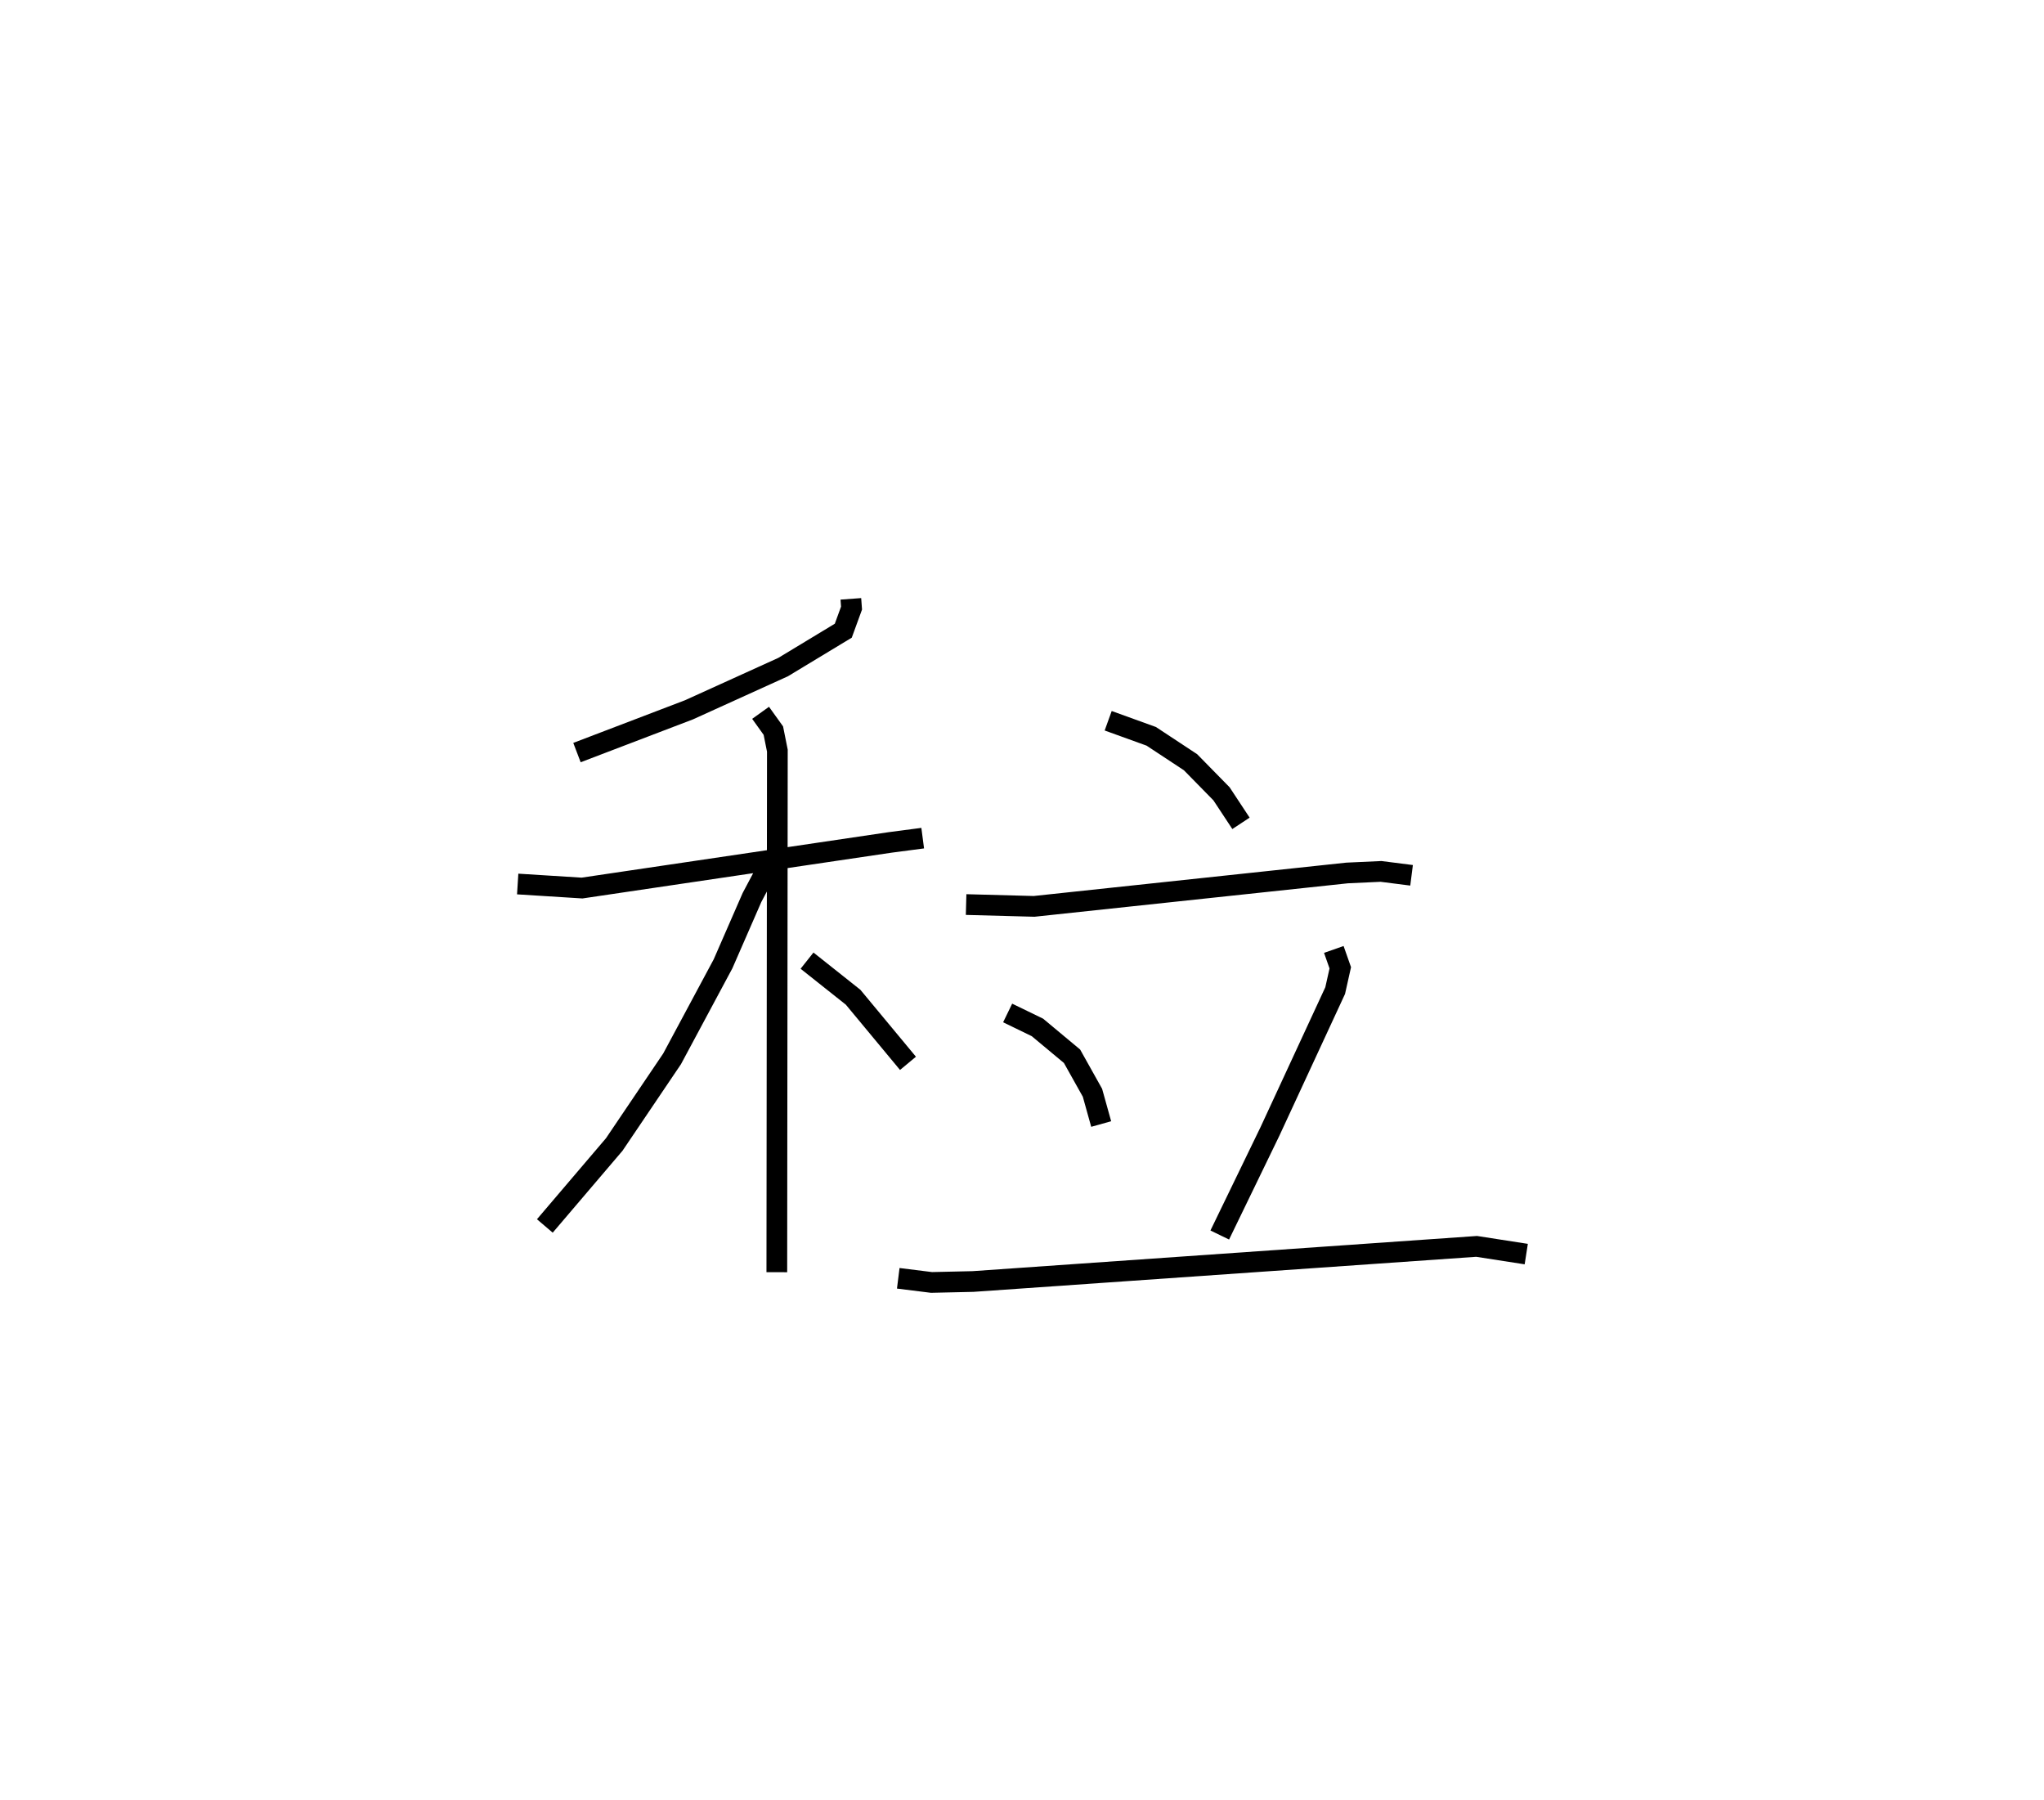 <?xml version="1.0" encoding="utf-8" ?>
<svg baseProfile="full" height="86.918" version="1.1" width="98.708" xmlns="http://www.w3.org/2000/svg" xmlns:ev="http://www.w3.org/2001/xml-events" xmlns:xlink="http://www.w3.org/1999/xlink"><defs /><rect fill="white" height="86.918" width="98.708" x="0" y="0" /><path d="M28.199,25 m0.0,0.0 m12.89,3.912 l0.033,0.446 -0.398,1.091 l-2.906,1.757 -4.546,2.063 l-5.409,2.065 m-2.863,6.345 l3.107,0.195 14.868,-2.201 l1.584,-0.208 m-7.829,-6.051 l0.616,0.859 0.194,0.968 l-0.026,25.18 m-0.511,-19.389 l-0.688,1.298 -1.399,3.204 l-2.46,4.587 -2.793,4.134 l-3.352,3.933 m12.662,-12.809 l2.226,1.767 2.649,3.191 m9.668,-16.54 l2.08,0.752 1.897,1.251 l1.496,1.525 0.94,1.425 m-13.274,3.921 l3.283,0.088 15.118,-1.613 l1.635,-0.075 1.476,0.188 m-19.506,6.646 l1.438,0.698 1.671,1.392 l0.987,1.763 0.421,1.509 m11.234,-8.429 l0.312,0.887 -0.246,1.099 l-3.146,6.792 -2.428,5.009 m-15.526,2.09 l1.606,0.2 2.002,-0.045 l24.322,-1.696 2.397,0.372 " fill="none" stroke="black" stroke-width="1" /></svg>